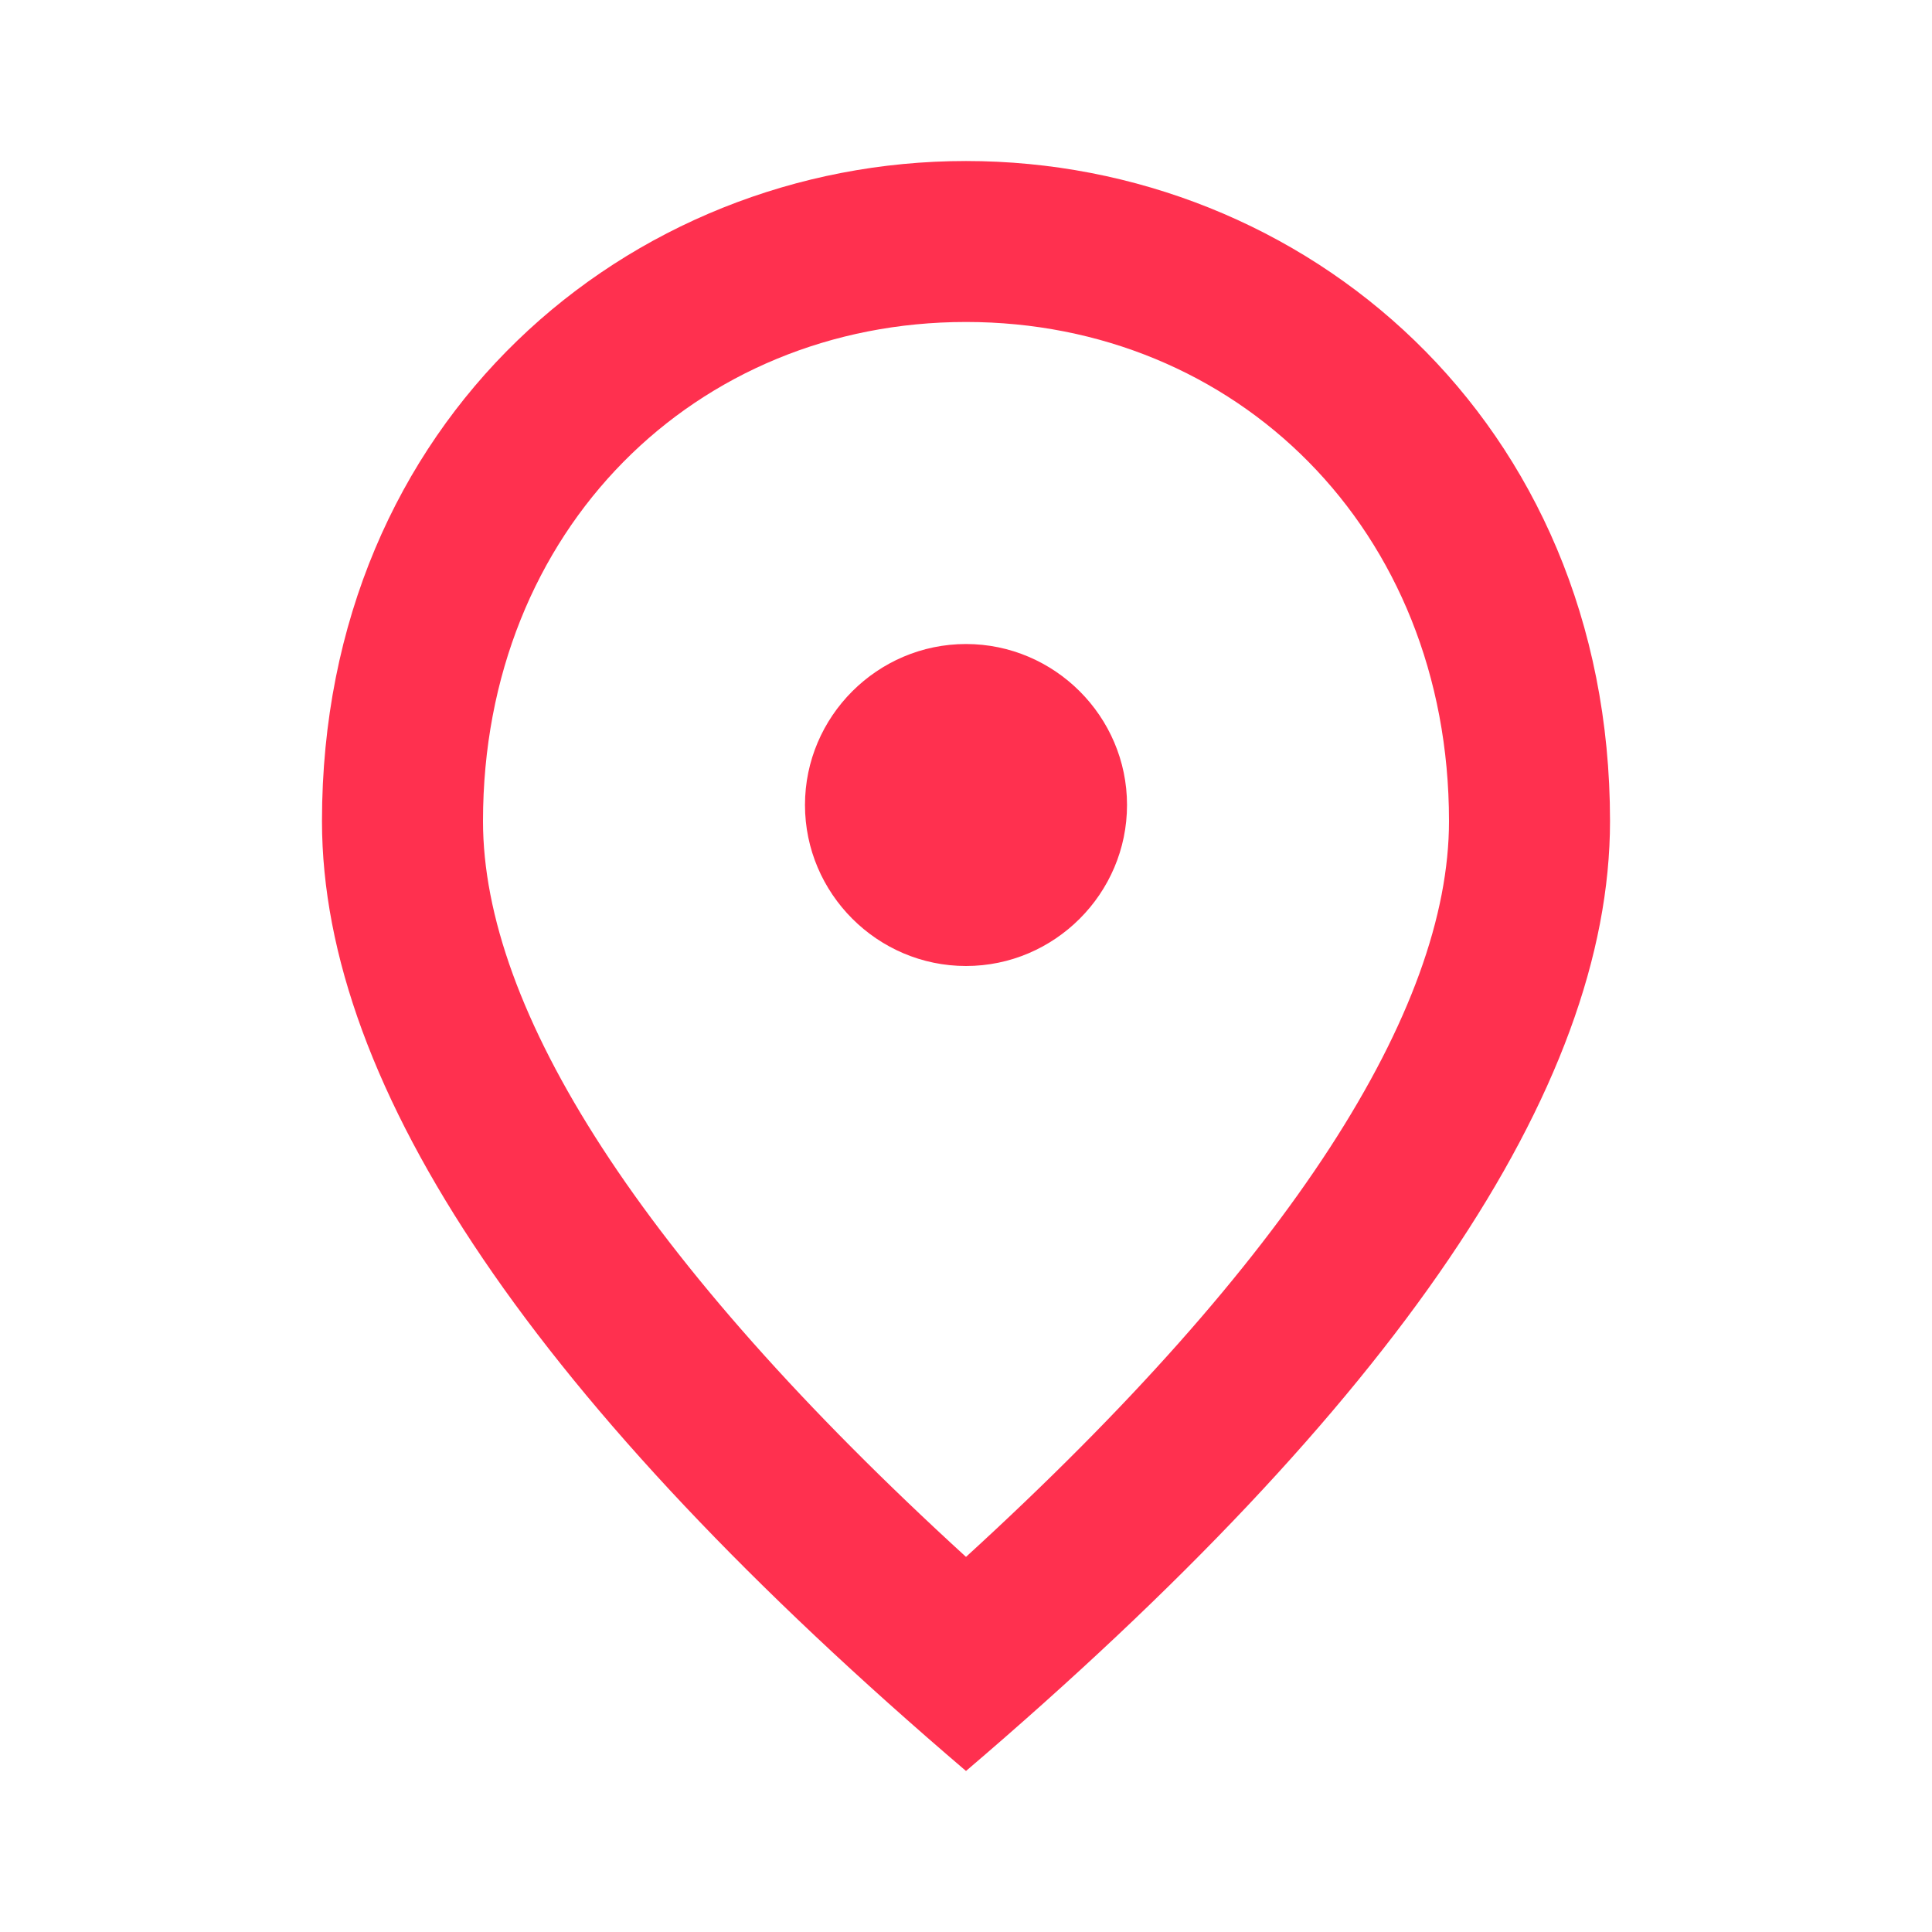<svg width="32" height="32" viewBox="0 0 32 32" fill="none" xmlns="http://www.w3.org/2000/svg">
<path d="M16 16C14.533 16 13.333 14.8 13.333 13.333C13.333 11.867 14.533 10.667 16 10.667C17.467 10.667 18.667 11.867 18.667 13.333C18.667 14.8 17.467 16 16 16ZM24 13.6C24 8.76 20.467 5.333 16 5.333C11.533 5.333 8 8.76 8 13.6C8 16.72 10.6 20.853 16 25.787C21.4 20.853 24 16.72 24 13.6ZM16 2.667C21.6 2.667 26.667 6.96 26.667 13.6C26.667 18.027 23.107 23.267 16 29.333C8.893 23.267 5.333 18.027 5.333 13.6C5.333 6.96 10.4 2.667 16 2.667Z" fill="#FF304F"/>
</svg>
